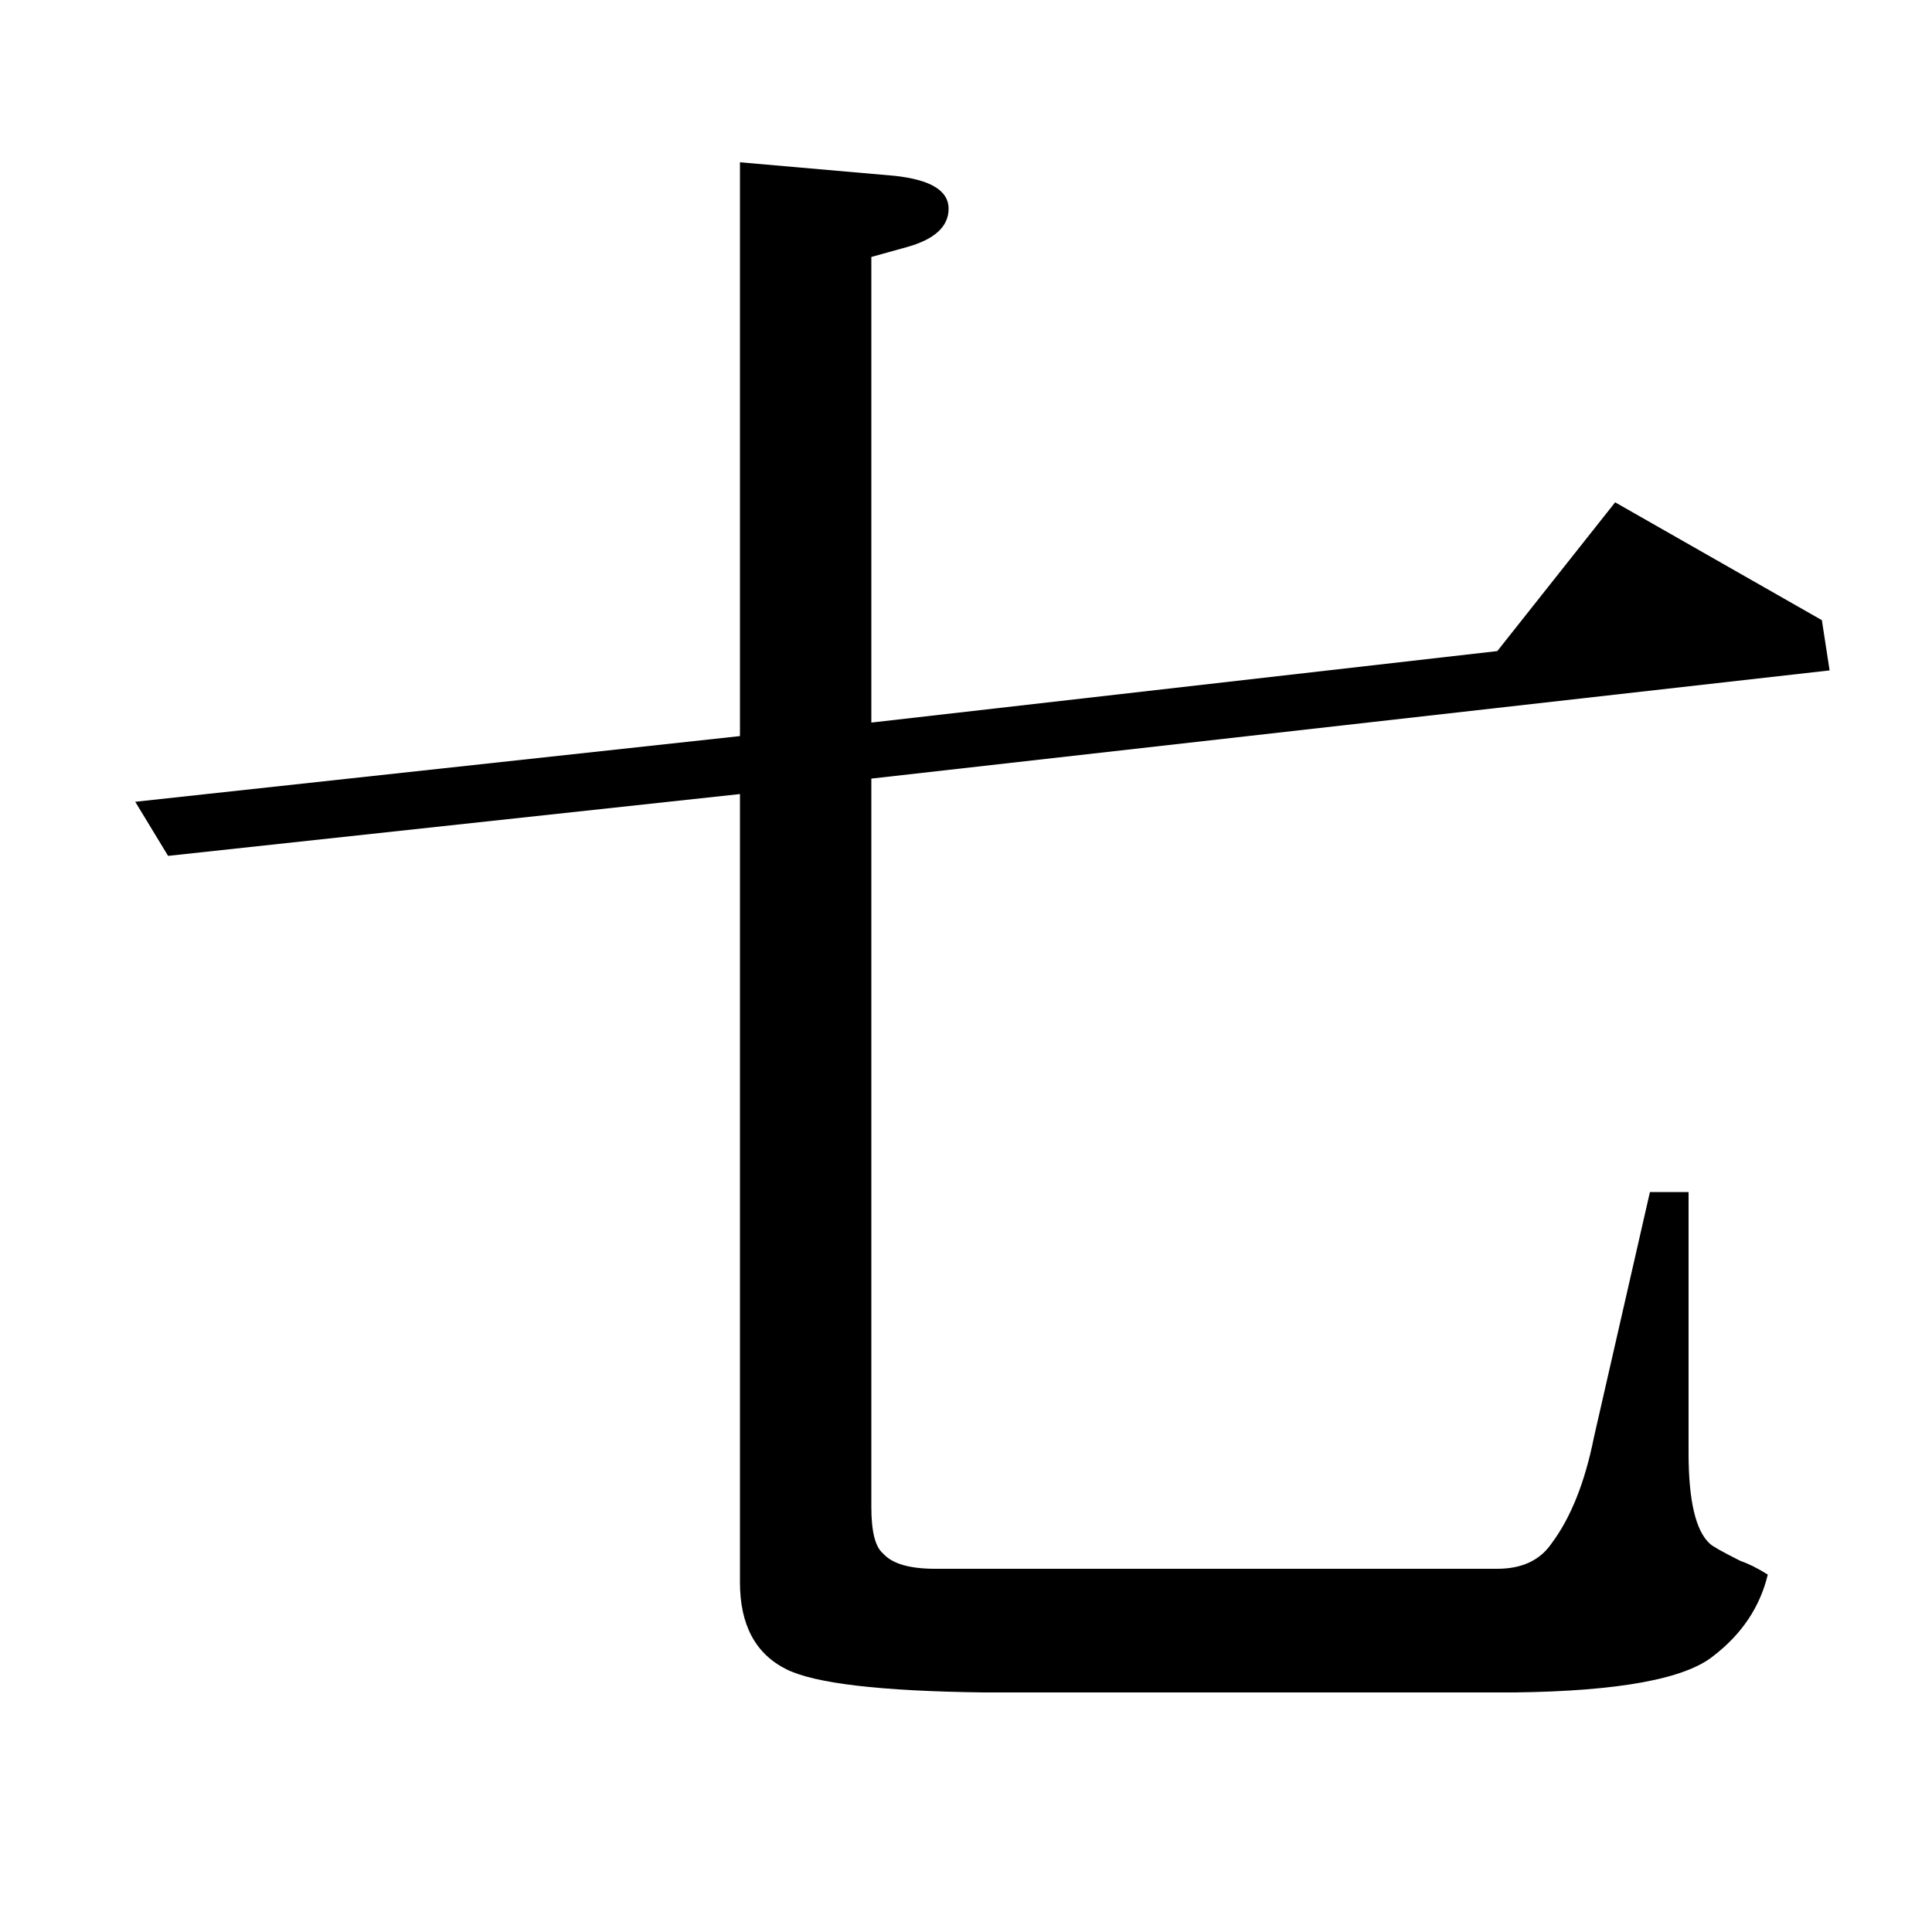 <?xml version="1.0" standalone="no"?>
<!DOCTYPE svg PUBLIC "-//W3C//DTD SVG 1.1//EN" "http://www.w3.org/Graphics/SVG/1.1/DTD/svg11.dtd" >
<svg xmlns="http://www.w3.org/2000/svg" xmlns:xlink="http://www.w3.org/1999/xlink" version="1.1" viewBox="0 -120 1000 1000">
  <g transform="matrix(1 0 0 -1 0 880)">
   <path fill="currentColor"
d="M87 557l-17 28l313 34v297l80 -7q28 -3 28 -17t-22 -20l-18 -5v-241l324 37l61 77l107 -61l4 -26l-496 -56v-377q0 -19 6 -24q7 -8 27 -8h291q19 0 28 13q15 20 22 55l29 127h20v-135q0 -37 11 -47q2 -2 16 -9q6 -2 14 -7q-6 -25 -28 -42q-22 -18 -103 -19h-275
q-80 1 -102 12q-24 12 -24 45v408z" />
  </g>

</svg>
